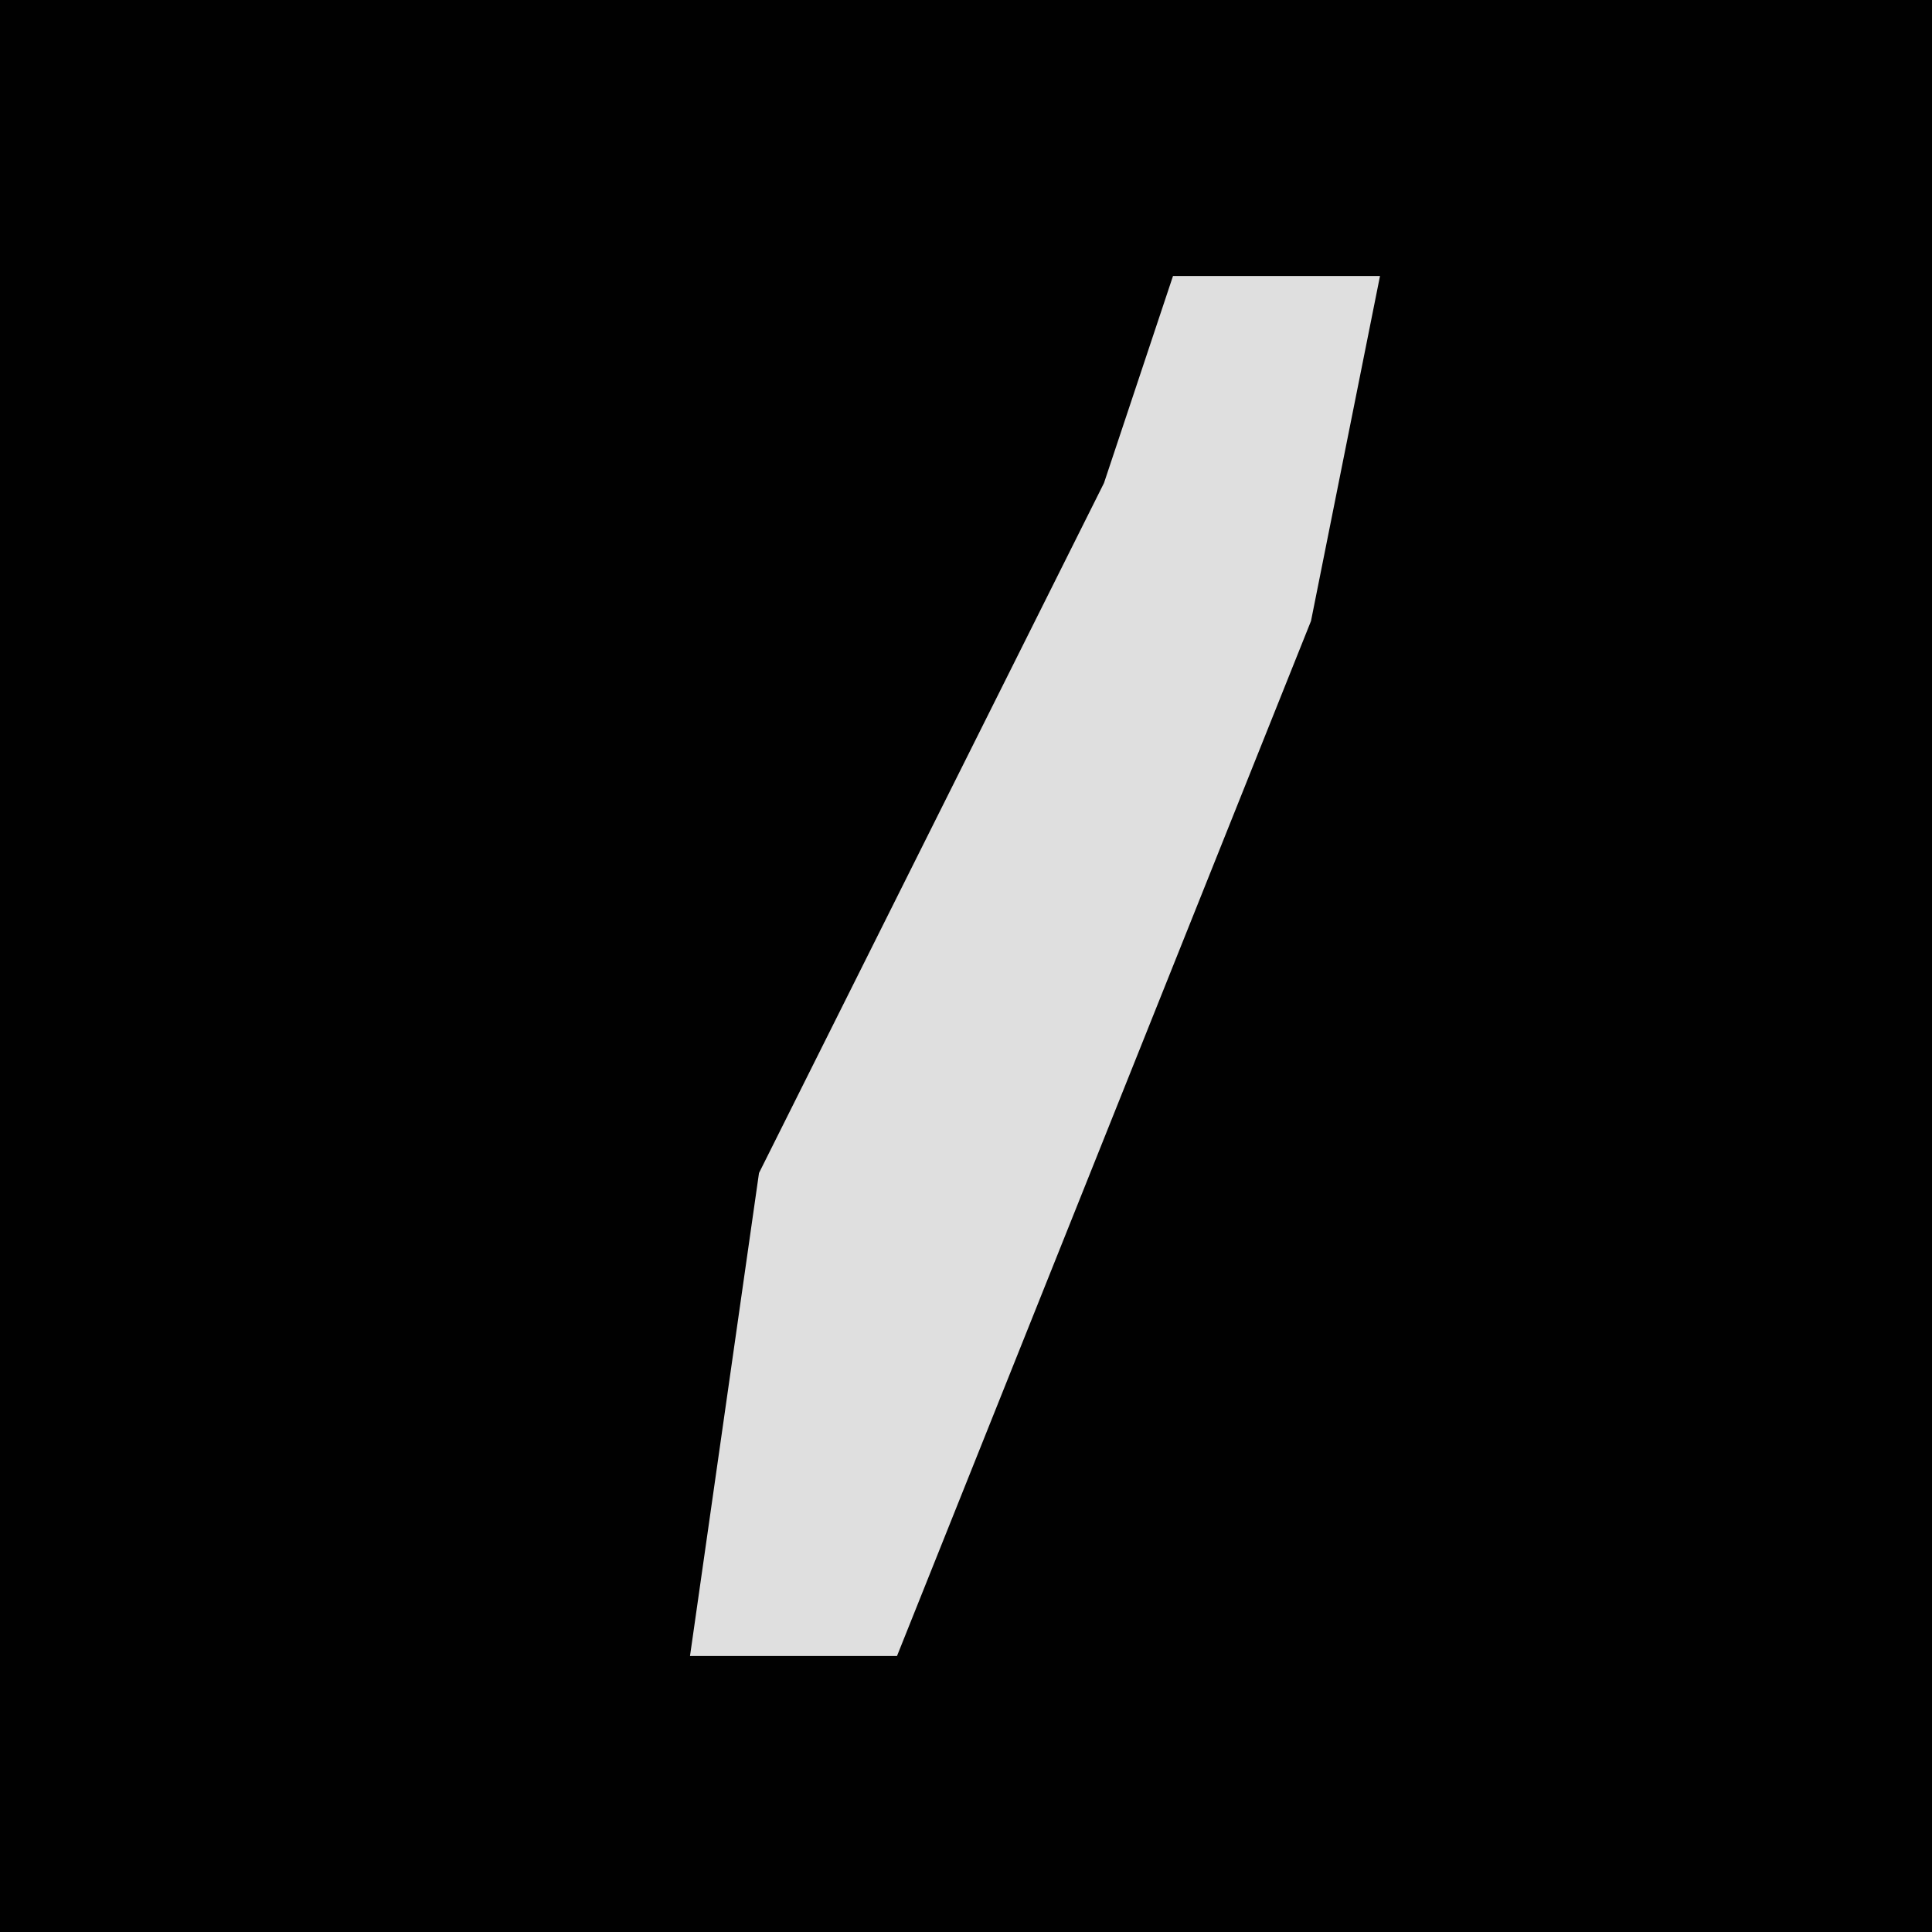 <?xml version="1.0" encoding="UTF-8"?>
<svg version="1.1" xmlns="http://www.w3.org/2000/svg" width="28" height="28">
<path d="M0,0 L28,0 L28,28 L0,28 Z " fill="#010101" transform="translate(0,0)"/>
<path d="M0,0 L3,0 L2,5 L-4,20 L-7,20 L-6,13 L-1,3 Z " fill="#DFDFDF" transform="translate(17,4)"/>
</svg>
